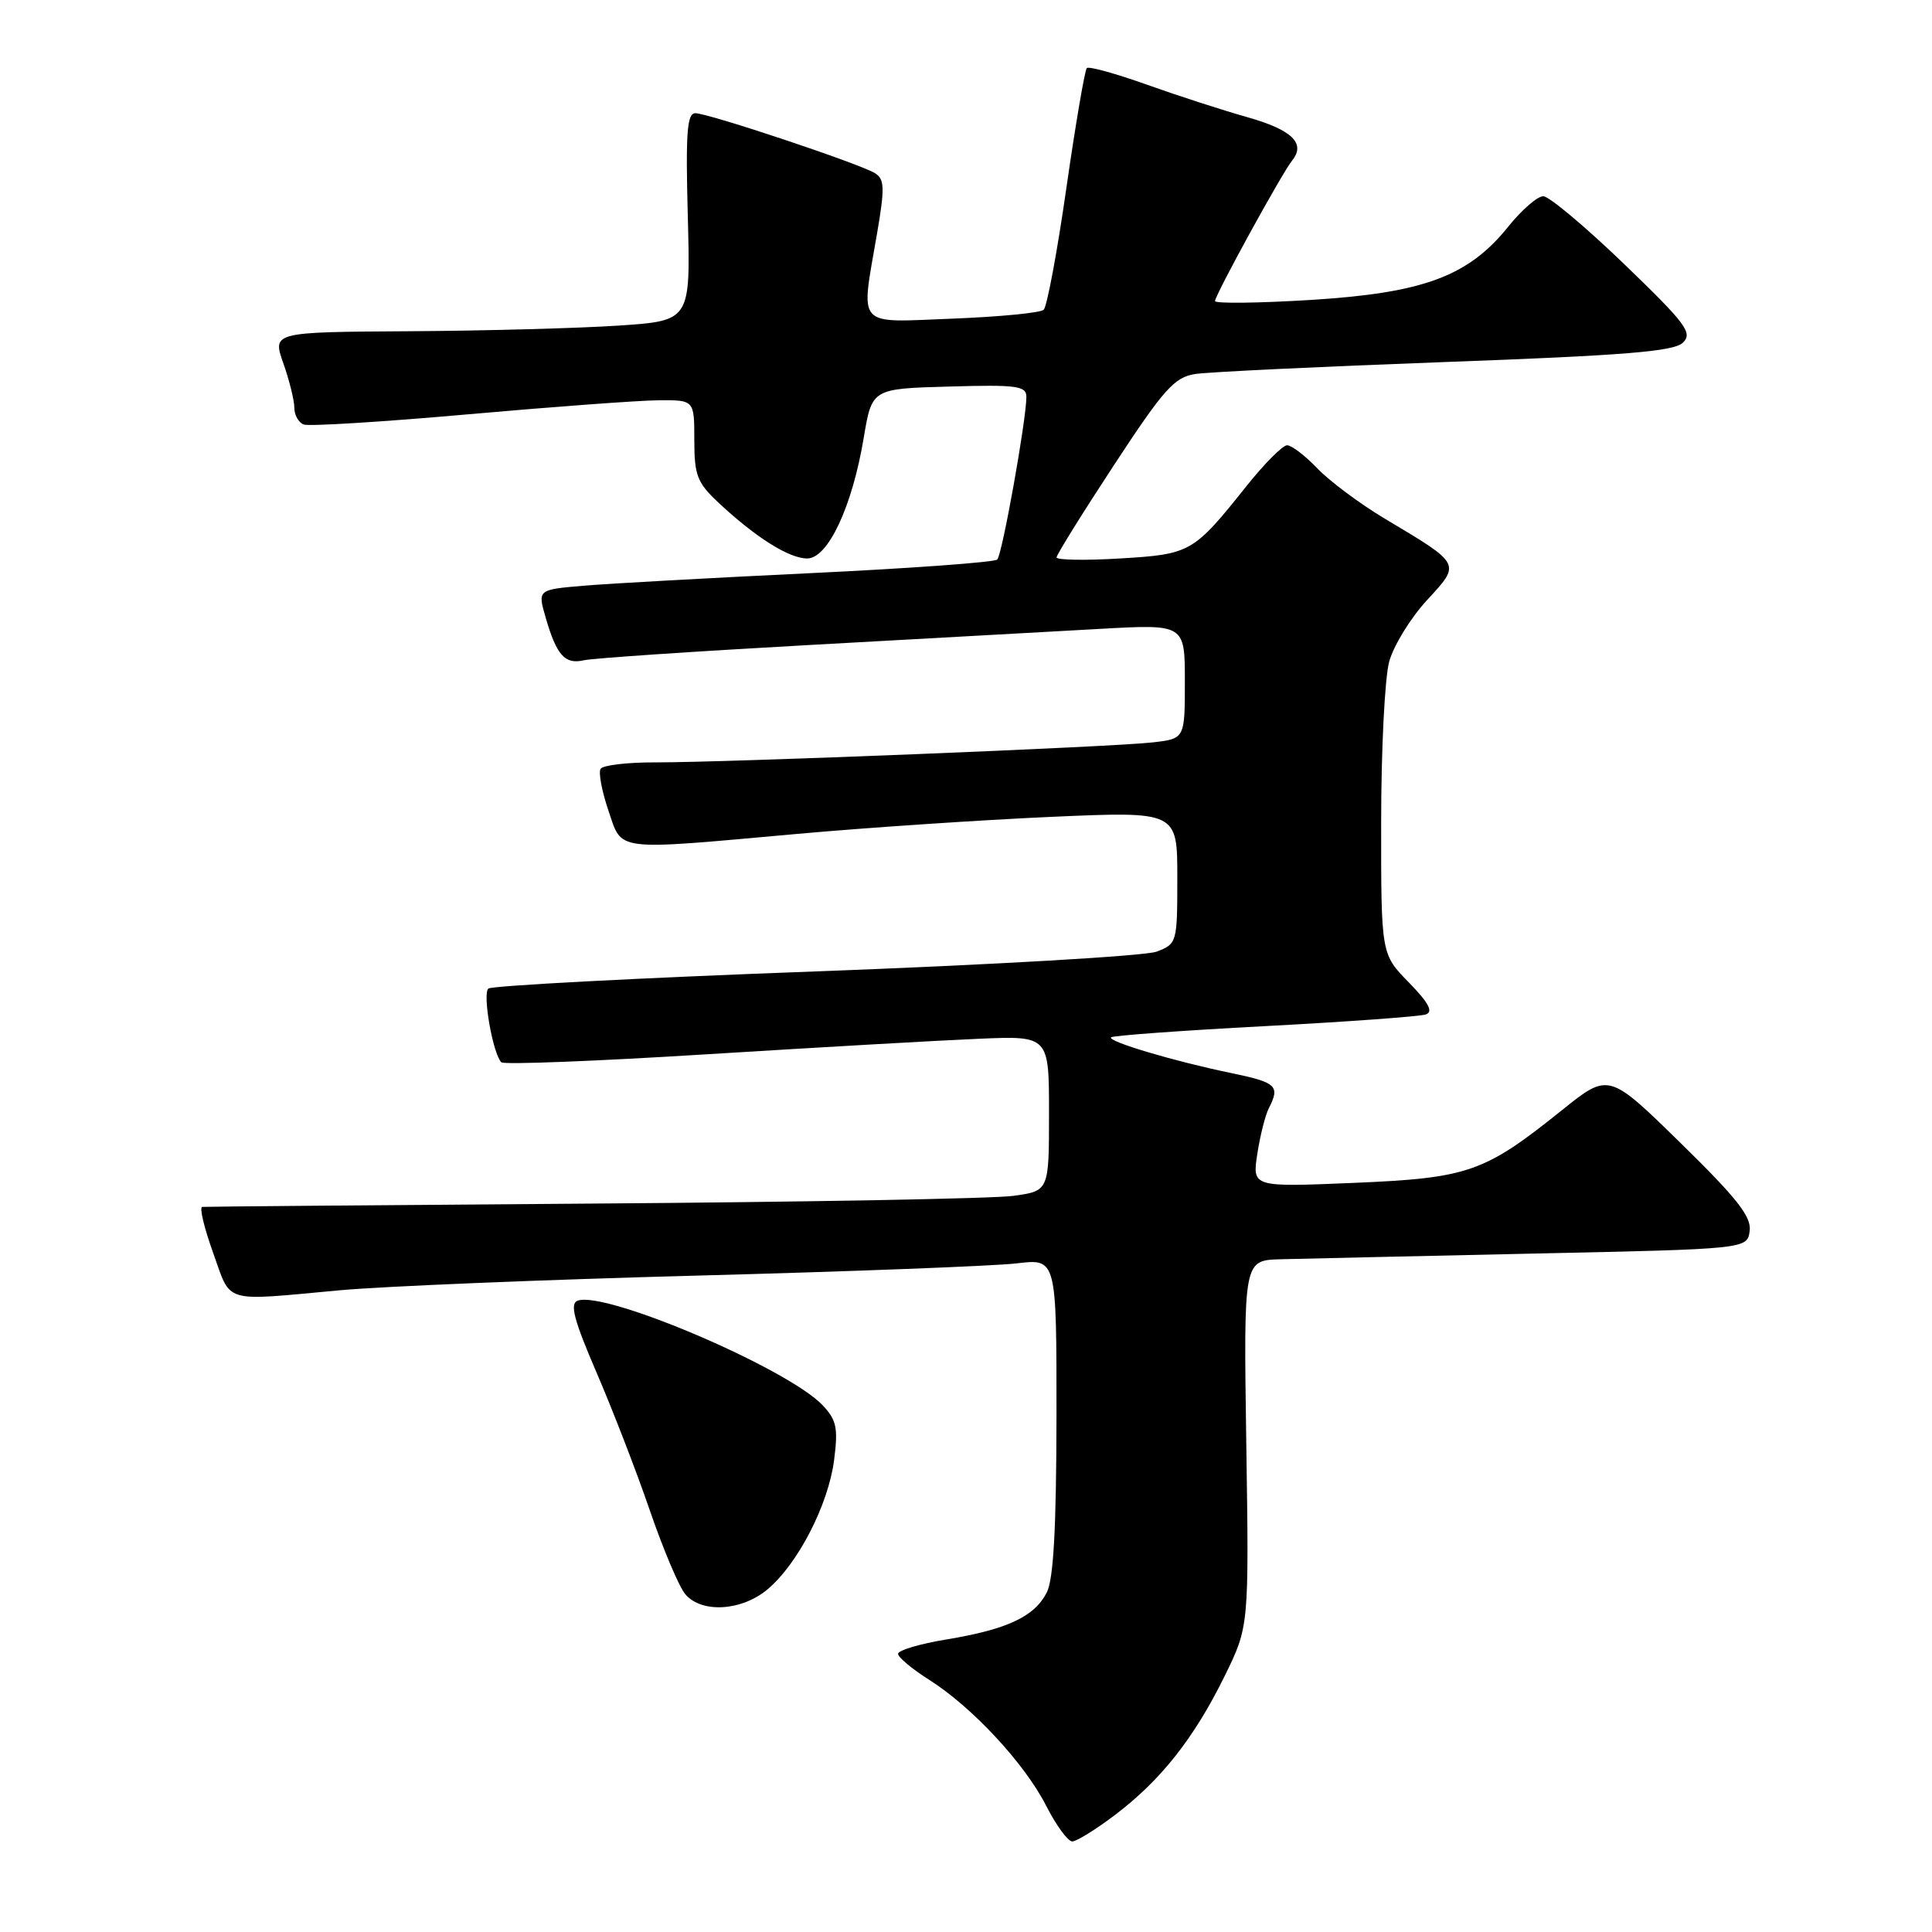 <?xml version="1.0" encoding="UTF-8" standalone="no"?>
<!DOCTYPE svg PUBLIC "-//W3C//DTD SVG 1.1//EN" "http://www.w3.org/Graphics/SVG/1.1/DTD/svg11.dtd" >
<svg xmlns="http://www.w3.org/2000/svg" xmlns:xlink="http://www.w3.org/1999/xlink" version="1.1" viewBox="0 0 256 256">
 <g >
 <path fill="currentColor"
d=" M 147.81 240.44 C 153.87 235.83 158.24 230.28 162.27 222.09 C 165.50 215.51 165.50 215.51 165.14 191.26 C 164.78 167.00 164.78 167.00 169.64 166.86 C 172.31 166.79 187.32 166.45 203.00 166.11 C 231.50 165.50 231.50 165.50 231.84 163.12 C 232.10 161.23 230.21 158.82 222.67 151.44 C 213.16 142.13 213.16 142.13 206.97 147.10 C 196.67 155.37 194.57 156.10 179.33 156.74 C 165.93 157.30 165.93 157.30 166.60 152.90 C 166.97 150.48 167.66 147.74 168.14 146.82 C 169.64 143.89 169.14 143.43 163.16 142.19 C 155.59 140.63 146.69 137.98 147.22 137.45 C 147.45 137.22 156.61 136.55 167.57 135.97 C 178.53 135.39 188.14 134.69 188.92 134.42 C 189.95 134.07 189.33 132.90 186.67 130.17 C 183.00 126.42 183.00 126.42 183.01 108.96 C 183.01 99.36 183.49 89.77 184.08 87.65 C 184.67 85.53 186.91 81.88 189.07 79.54 C 193.60 74.62 193.71 74.83 183.50 68.73 C 180.20 66.76 176.18 63.76 174.56 62.07 C 172.95 60.38 171.14 59.00 170.55 59.00 C 169.96 59.00 167.53 61.44 165.15 64.43 C 158.11 73.25 157.77 73.44 148.40 74.00 C 143.78 74.28 140.00 74.21 140.00 73.86 C 140.00 73.51 143.42 68.01 147.60 61.64 C 154.20 51.57 155.61 49.99 158.35 49.56 C 160.08 49.29 175.00 48.58 191.50 47.97 C 215.41 47.09 221.80 46.57 223.00 45.40 C 224.32 44.11 223.41 42.89 215.19 34.97 C 210.07 30.04 205.25 26.00 204.49 26.00 C 203.72 26.00 201.64 27.81 199.87 30.01 C 194.57 36.61 188.65 38.81 173.75 39.74 C 166.74 40.17 161.00 40.24 161.00 39.89 C 161.00 39.09 169.86 22.95 171.22 21.26 C 173.05 19.00 171.19 17.20 165.32 15.54 C 162.12 14.64 156.12 12.70 152.00 11.23 C 147.88 9.76 144.28 8.76 144.01 9.02 C 143.74 9.29 142.52 16.43 141.30 24.91 C 140.09 33.38 138.73 40.64 138.29 41.05 C 137.86 41.45 132.44 41.98 126.25 42.22 C 113.24 42.72 114.04 43.62 116.21 30.96 C 117.25 24.91 117.21 23.75 115.96 22.96 C 114.02 21.73 93.87 15.00 92.13 15.00 C 91.03 15.00 90.84 17.64 91.14 28.75 C 91.50 42.50 91.50 42.50 82.00 43.14 C 76.78 43.49 64.31 43.83 54.29 43.89 C 36.09 44.00 36.09 44.00 37.54 48.13 C 38.34 50.39 39.00 53.05 39.00 54.02 C 39.00 54.99 39.56 56.00 40.25 56.25 C 40.94 56.51 50.72 55.90 62.00 54.90 C 73.28 53.90 84.64 53.06 87.25 53.04 C 92.00 53.00 92.00 53.00 92.00 58.30 C 92.00 63.00 92.37 63.96 95.25 66.65 C 100.16 71.23 104.56 74.00 106.96 74.00 C 109.71 74.00 112.93 67.13 114.45 58.00 C 115.54 51.50 115.54 51.50 125.77 51.22 C 134.75 50.96 136.00 51.13 136.00 52.59 C 136.00 55.59 132.80 73.49 132.14 74.14 C 131.79 74.50 120.70 75.31 107.50 75.94 C 94.30 76.57 80.74 77.32 77.36 77.61 C 71.23 78.13 71.23 78.13 72.30 81.82 C 73.75 86.83 74.85 88.07 77.36 87.49 C 78.54 87.22 91.88 86.32 107.00 85.48 C 122.12 84.65 139.56 83.68 145.75 83.33 C 157.00 82.70 157.00 82.70 157.00 90.29 C 157.00 97.88 157.00 97.88 152.75 98.37 C 147.57 98.98 96.12 101.04 86.81 101.02 C 83.13 101.01 79.87 101.39 79.58 101.88 C 79.28 102.36 79.75 104.83 80.61 107.38 C 82.49 112.88 81.07 112.70 105.70 110.49 C 114.94 109.66 130.04 108.65 139.25 108.24 C 156.00 107.50 156.00 107.50 156.00 116.27 C 156.00 124.93 155.96 125.06 153.25 126.10 C 151.74 126.67 131.38 127.85 108.00 128.72 C 84.62 129.58 65.14 130.61 64.71 130.99 C 63.91 131.69 65.31 139.64 66.43 140.76 C 66.76 141.09 79.06 140.61 93.77 139.69 C 108.47 138.78 124.66 137.85 129.75 137.64 C 139.00 137.25 139.00 137.25 139.00 147.53 C 139.00 157.81 139.00 157.81 134.25 158.46 C 131.64 158.82 106.55 159.28 78.50 159.48 C 50.45 159.68 27.18 159.88 26.79 159.92 C 26.40 159.97 27.05 162.70 28.24 166.00 C 30.69 172.82 29.31 172.41 45.00 170.97 C 50.78 170.44 72.15 169.56 92.50 169.02 C 112.85 168.48 131.86 167.75 134.75 167.40 C 140.00 166.77 140.00 166.77 139.99 187.63 C 139.97 202.44 139.60 209.23 138.71 211.00 C 137.08 214.21 133.49 215.89 125.45 217.23 C 121.90 217.81 119.00 218.67 119.00 219.14 C 119.00 219.60 120.83 221.13 123.07 222.55 C 128.78 226.15 135.75 233.64 138.61 239.25 C 139.94 241.86 141.50 244.00 142.08 244.00 C 142.65 244.00 145.23 242.40 147.81 240.44 Z  M 101.72 210.58 C 105.73 207.21 109.75 199.40 110.52 193.49 C 111.07 189.23 110.85 188.17 109.03 186.23 C 104.41 181.33 80.14 170.97 76.53 172.35 C 75.48 172.75 76.05 174.91 79.02 181.81 C 81.14 186.72 84.33 194.96 86.10 200.12 C 87.87 205.28 89.99 210.29 90.81 211.25 C 92.99 213.80 98.29 213.47 101.72 210.58 Z "/>
</g>
</svg>